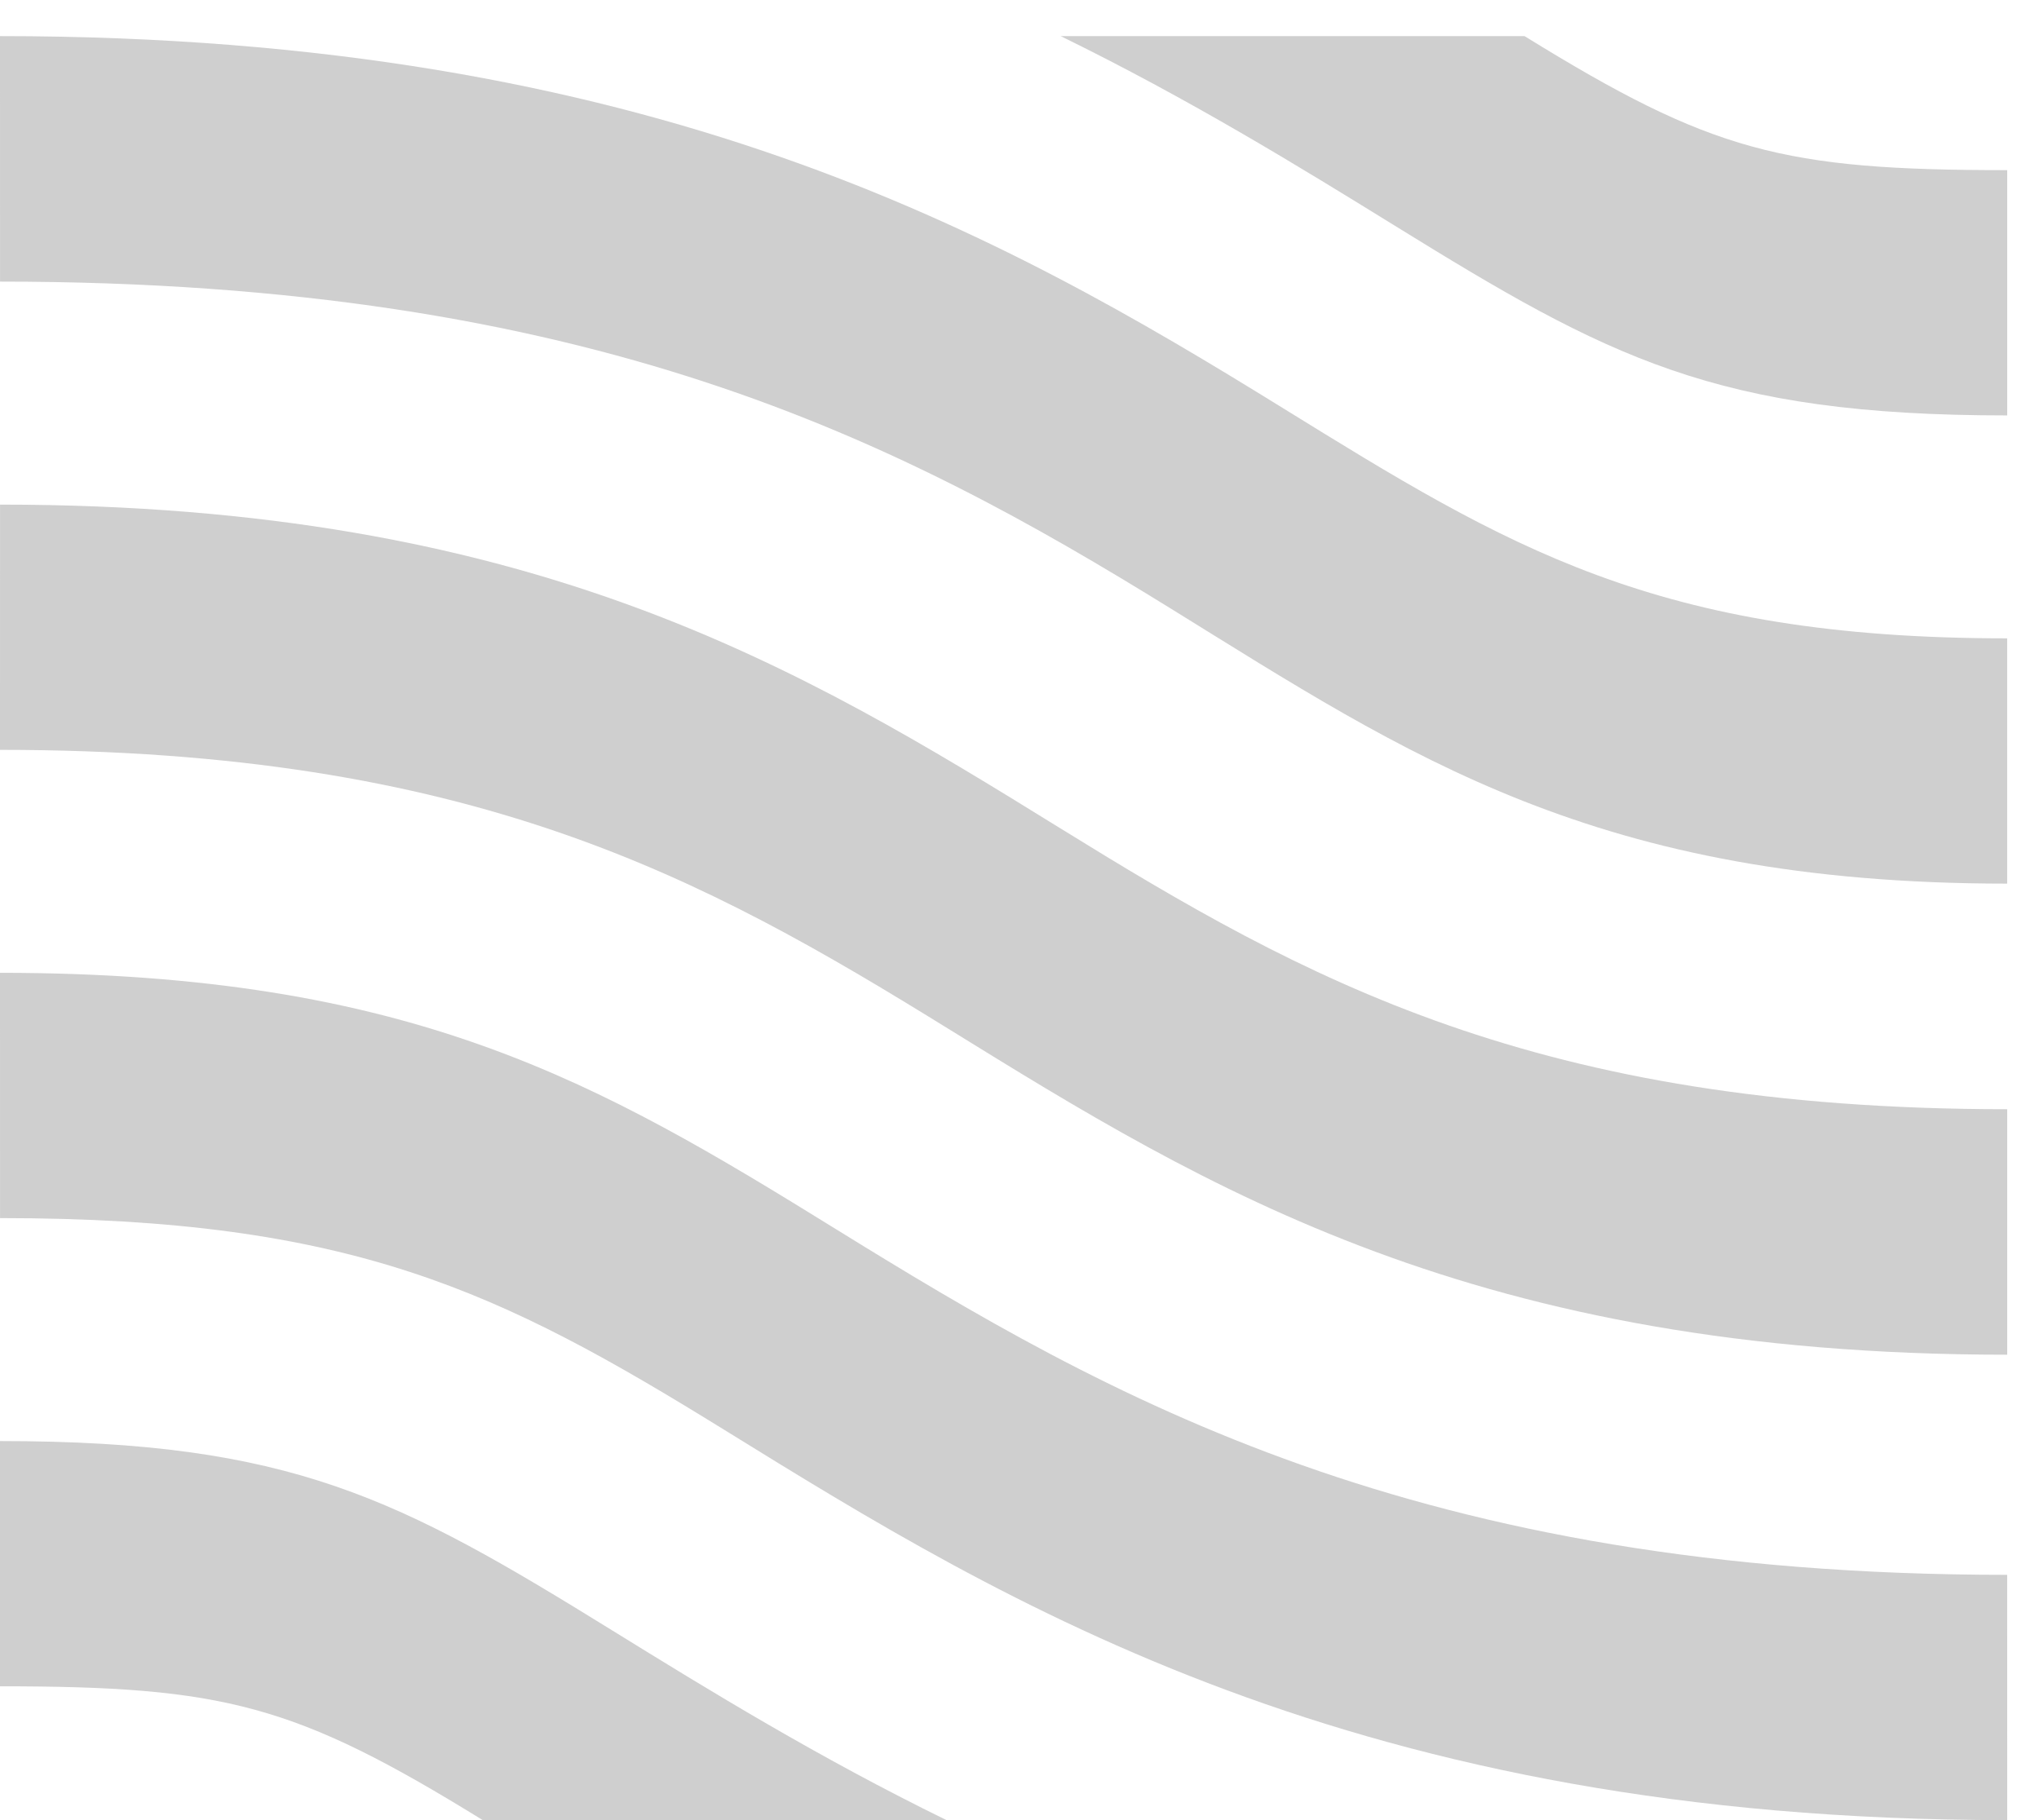 <svg width="56" height="50" viewBox="0 0 56 50" fill="none" xmlns="http://www.w3.org/2000/svg">
<path d="M29.131 0.992C32.656 2.718 35.649 4.557 38.301 6.196C44.169 9.825 47.114 11.412 55.127 11.412V4.674C48.962 4.674 47.01 4.167 41.87 0.992H29.131Z" fill="#CFCFCF"/>
<path d="M16.823 44.794C10.958 41.167 8.014 39.587 0 39.587V46.324C6.167 46.324 8.117 46.826 13.258 50H25.995C22.469 48.274 19.475 46.434 16.823 44.794Z" fill="#CFCFCF"/>
<path d="M55.126 17.536C45.465 17.536 41.396 15.02 35.233 11.21C27.511 6.434 17.901 0.992 0 0.992L0.001 7.736C16.253 7.736 24.706 12.11 32.165 16.724C38.676 20.75 43.816 24.274 55.126 24.274V17.536ZM55.126 43.262C38.874 43.262 30.421 38.38 22.961 33.767C16.451 29.741 11.312 26.724 0 26.724L0.001 33.462C9.663 33.462 13.732 35.47 19.894 39.28C27.616 44.056 37.228 50 55.127 50L55.126 43.262Z" fill="#CFCFCF"/>
<path d="M55.127 37.215C40.522 37.215 33.154 32.658 26.03 28.252C19.309 24.096 12.958 20.599 0 20.599L0.001 13.862C14.607 13.862 21.974 18.333 29.098 22.74C35.82 26.896 42.17 30.471 55.127 30.471V37.215Z" fill="#CFCFCF"/>
</svg>
